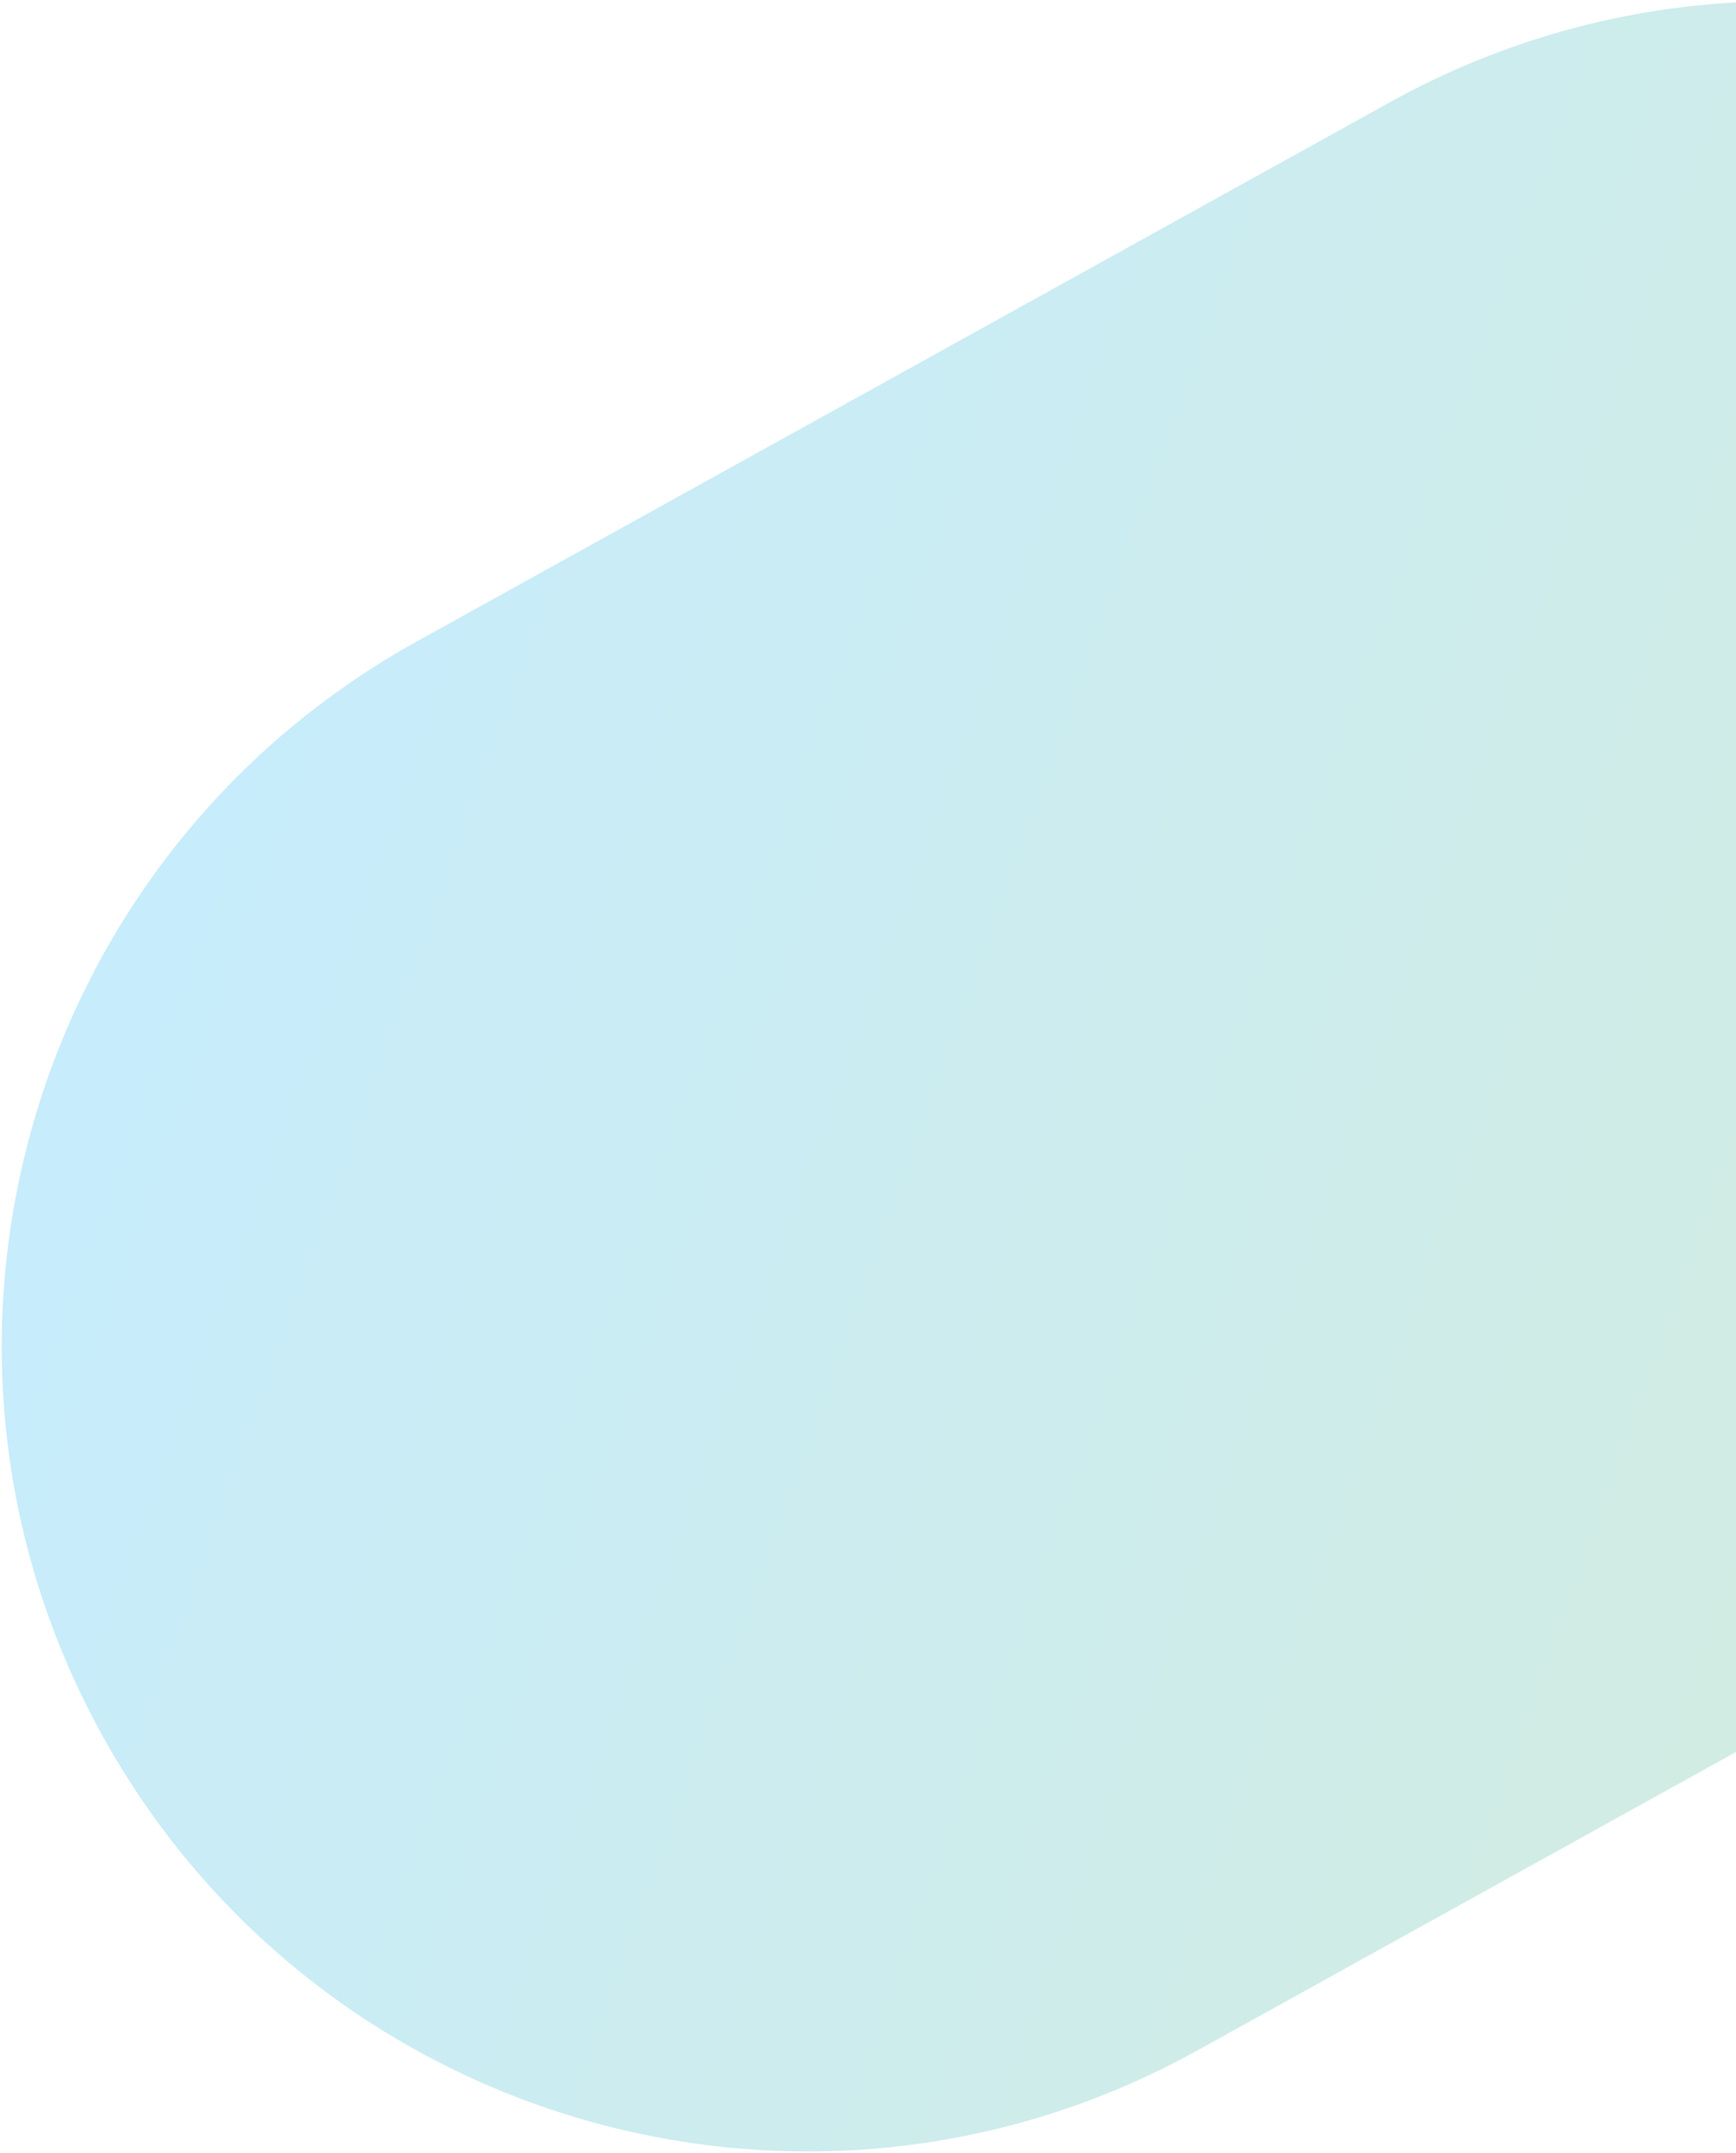 <svg width="567" height="703" viewBox="0 0 567 703" fill="none" xmlns="http://www.w3.org/2000/svg">
<path opacity="0.75" fill-rule="evenodd" clip-rule="evenodd" d="M33.612 567.083C-36.858 440.015 9.061 279.877 136.159 209.46L453.912 33.412C580.936 -36.964 740.959 8.922 811.388 135.917C881.858 262.985 835.939 423.123 708.841 493.54L391.088 669.588C264.064 739.964 104.041 694.078 33.612 567.083Z" fill="url(#paint0_linear_320_675)"/>
<defs>
<linearGradient id="paint0_linear_320_675" x1="-89.209" y1="565.536" x2="756.153" y2="868.273" gradientUnits="userSpaceOnUse">
<stop stop-color="#B3E5FC"/>
<stop offset="1" stop-color="#C8E6C9"/>
</linearGradient>
</defs>
</svg>
